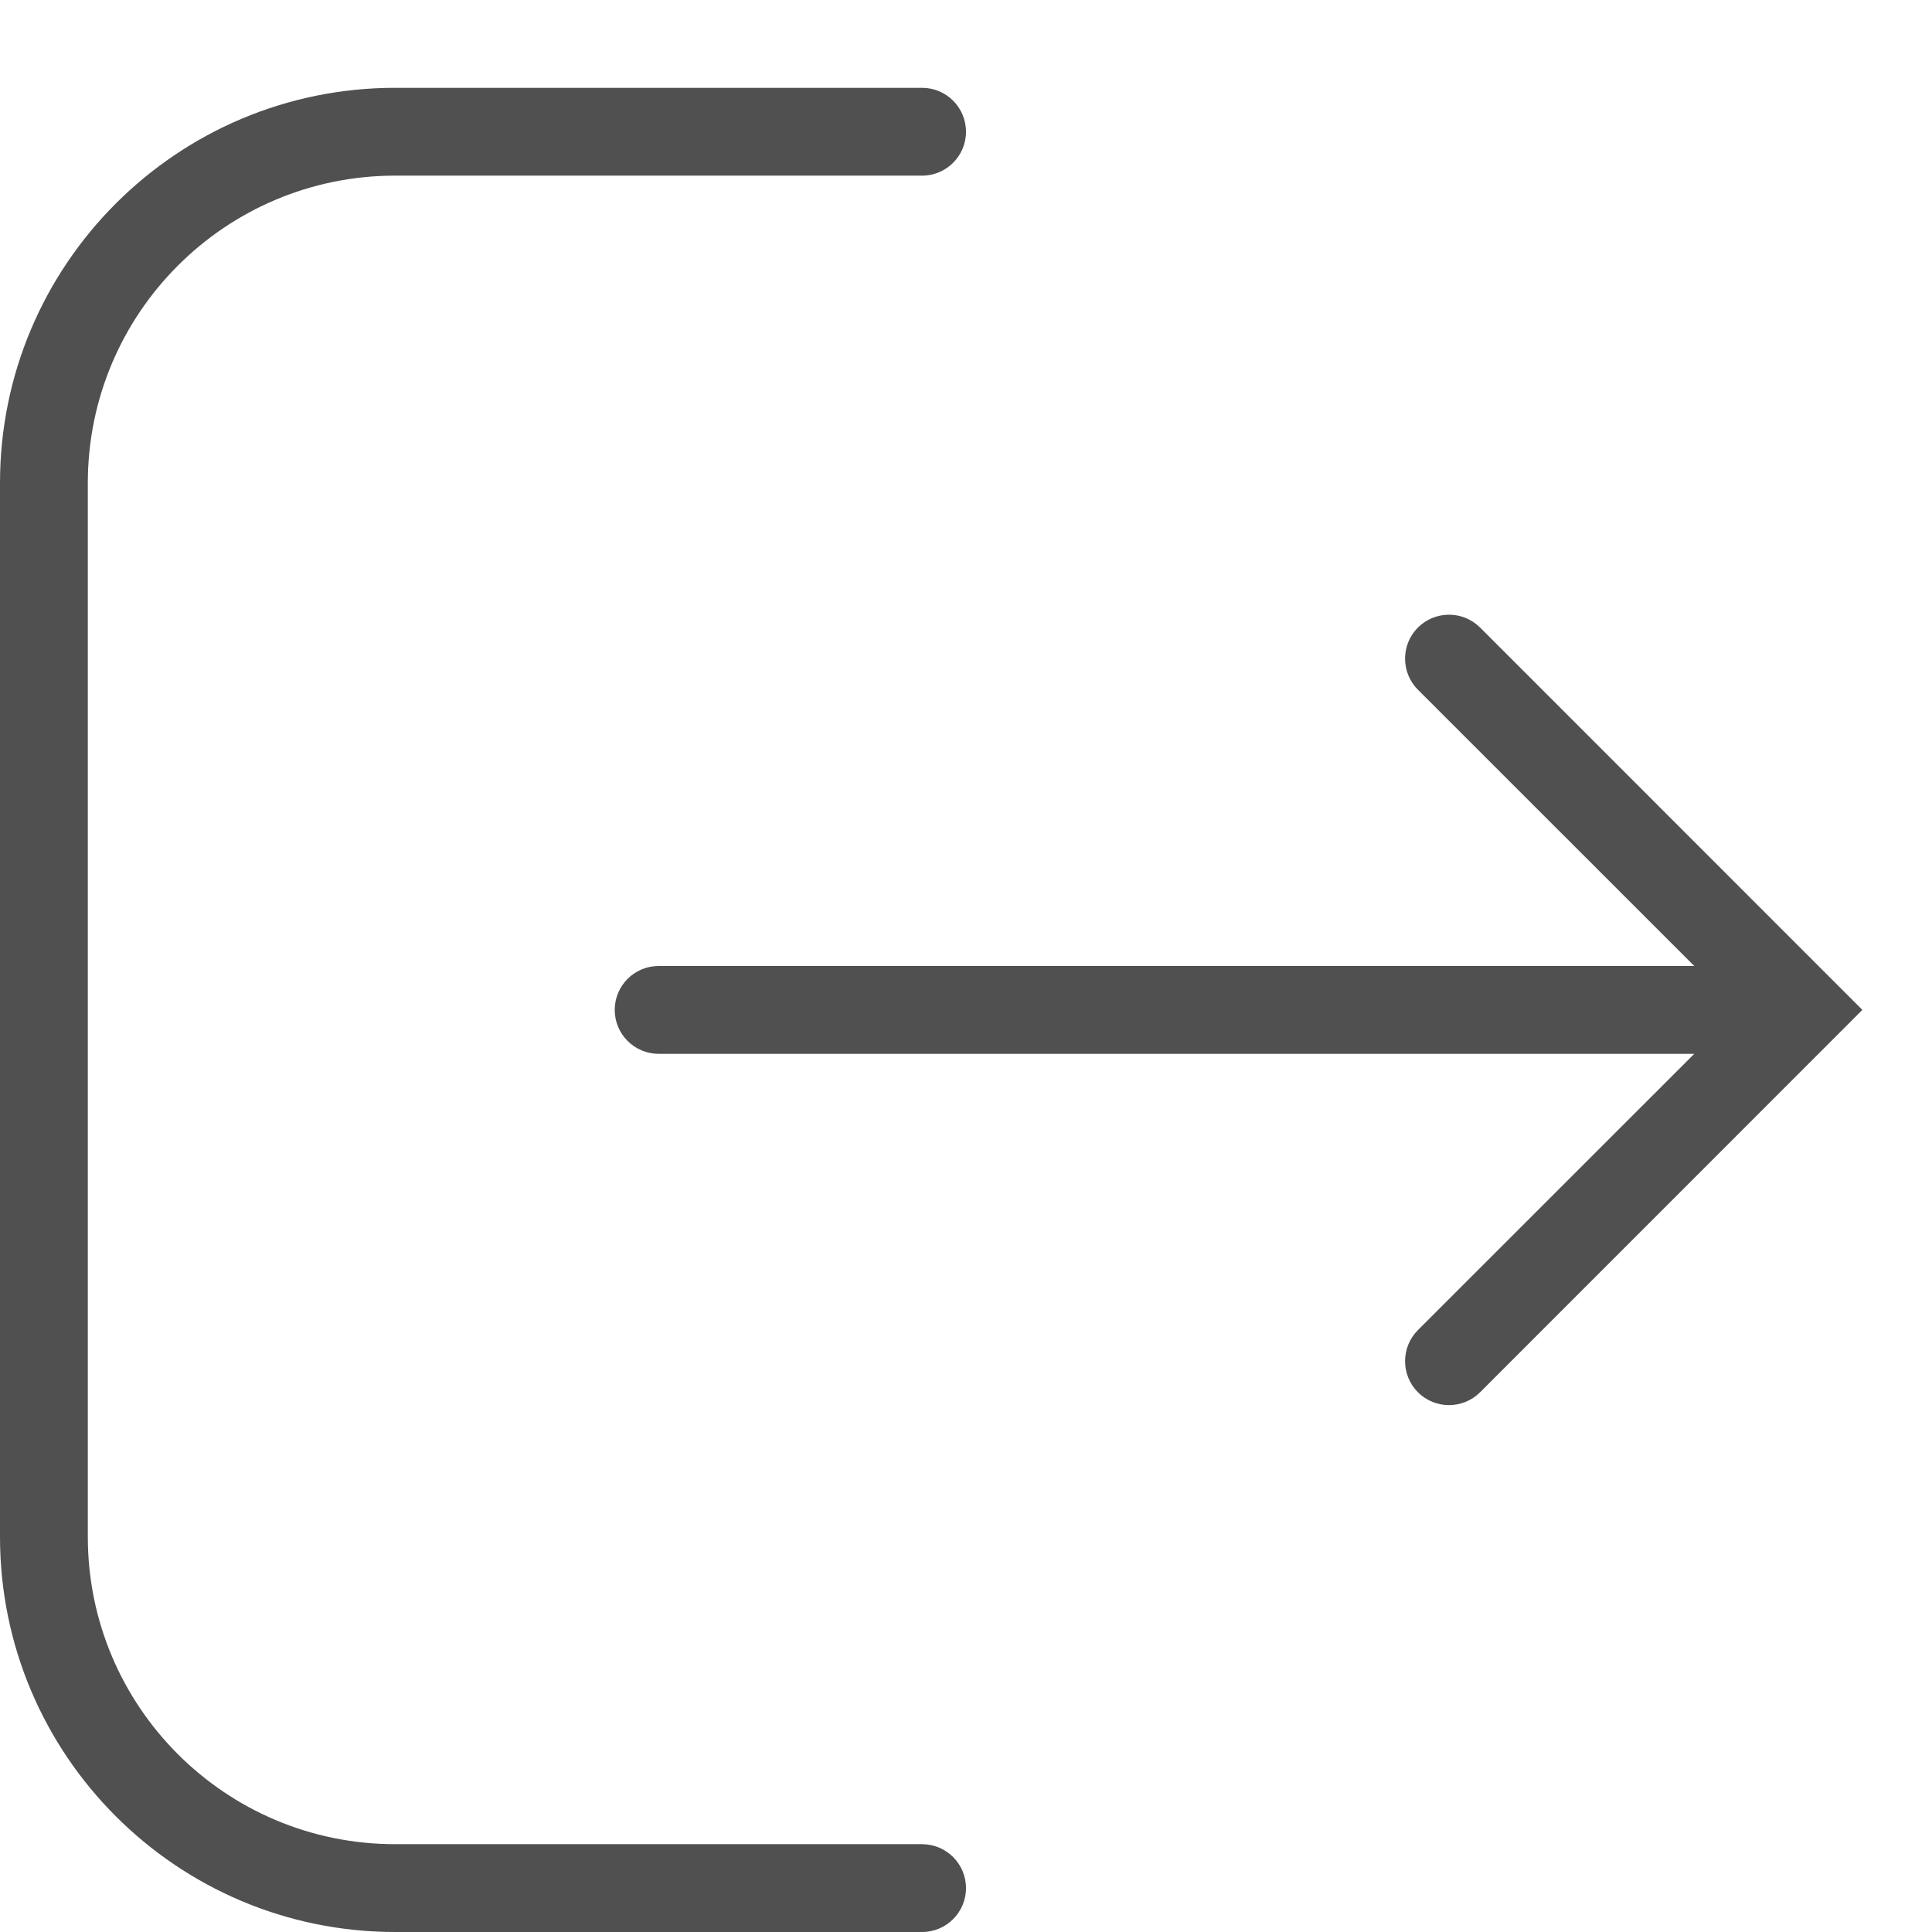 <svg width="22" height="22" viewBox="0 0 22 22" fill="none" xmlns="http://www.w3.org/2000/svg">
<path fill-rule="evenodd" clip-rule="evenodd" d="M16.146 7.146C16.342 6.951 16.658 6.951 16.854 7.146L21.207 11.5L16.854 15.854C16.658 16.049 16.342 16.049 16.146 15.854C15.951 15.658 15.951 15.342 16.146 15.146L19.293 12H7.5C7.224 12 7 11.776 7 11.5C7 11.224 7.224 11 7.5 11H19.293L16.146 7.854C15.951 7.658 15.951 7.342 16.146 7.146Z" fill="#505050"/>
<path fill-rule="evenodd" clip-rule="evenodd" d="M4.5 2C2.567 2 1 3.567 1 5.5V17.5C1 19.433 2.567 21 4.5 21H10.5C10.776 21 11 21.224 11 21.5C11 21.776 10.776 22 10.5 22H4.5C2.015 22 0 19.985 0 17.5V5.5C0 3.015 2.015 1 4.5 1H10.5C10.776 1 11 1.224 11 1.5C11 1.776 10.776 2 10.5 2H4.5Z" fill="#505050"/>
</svg>
